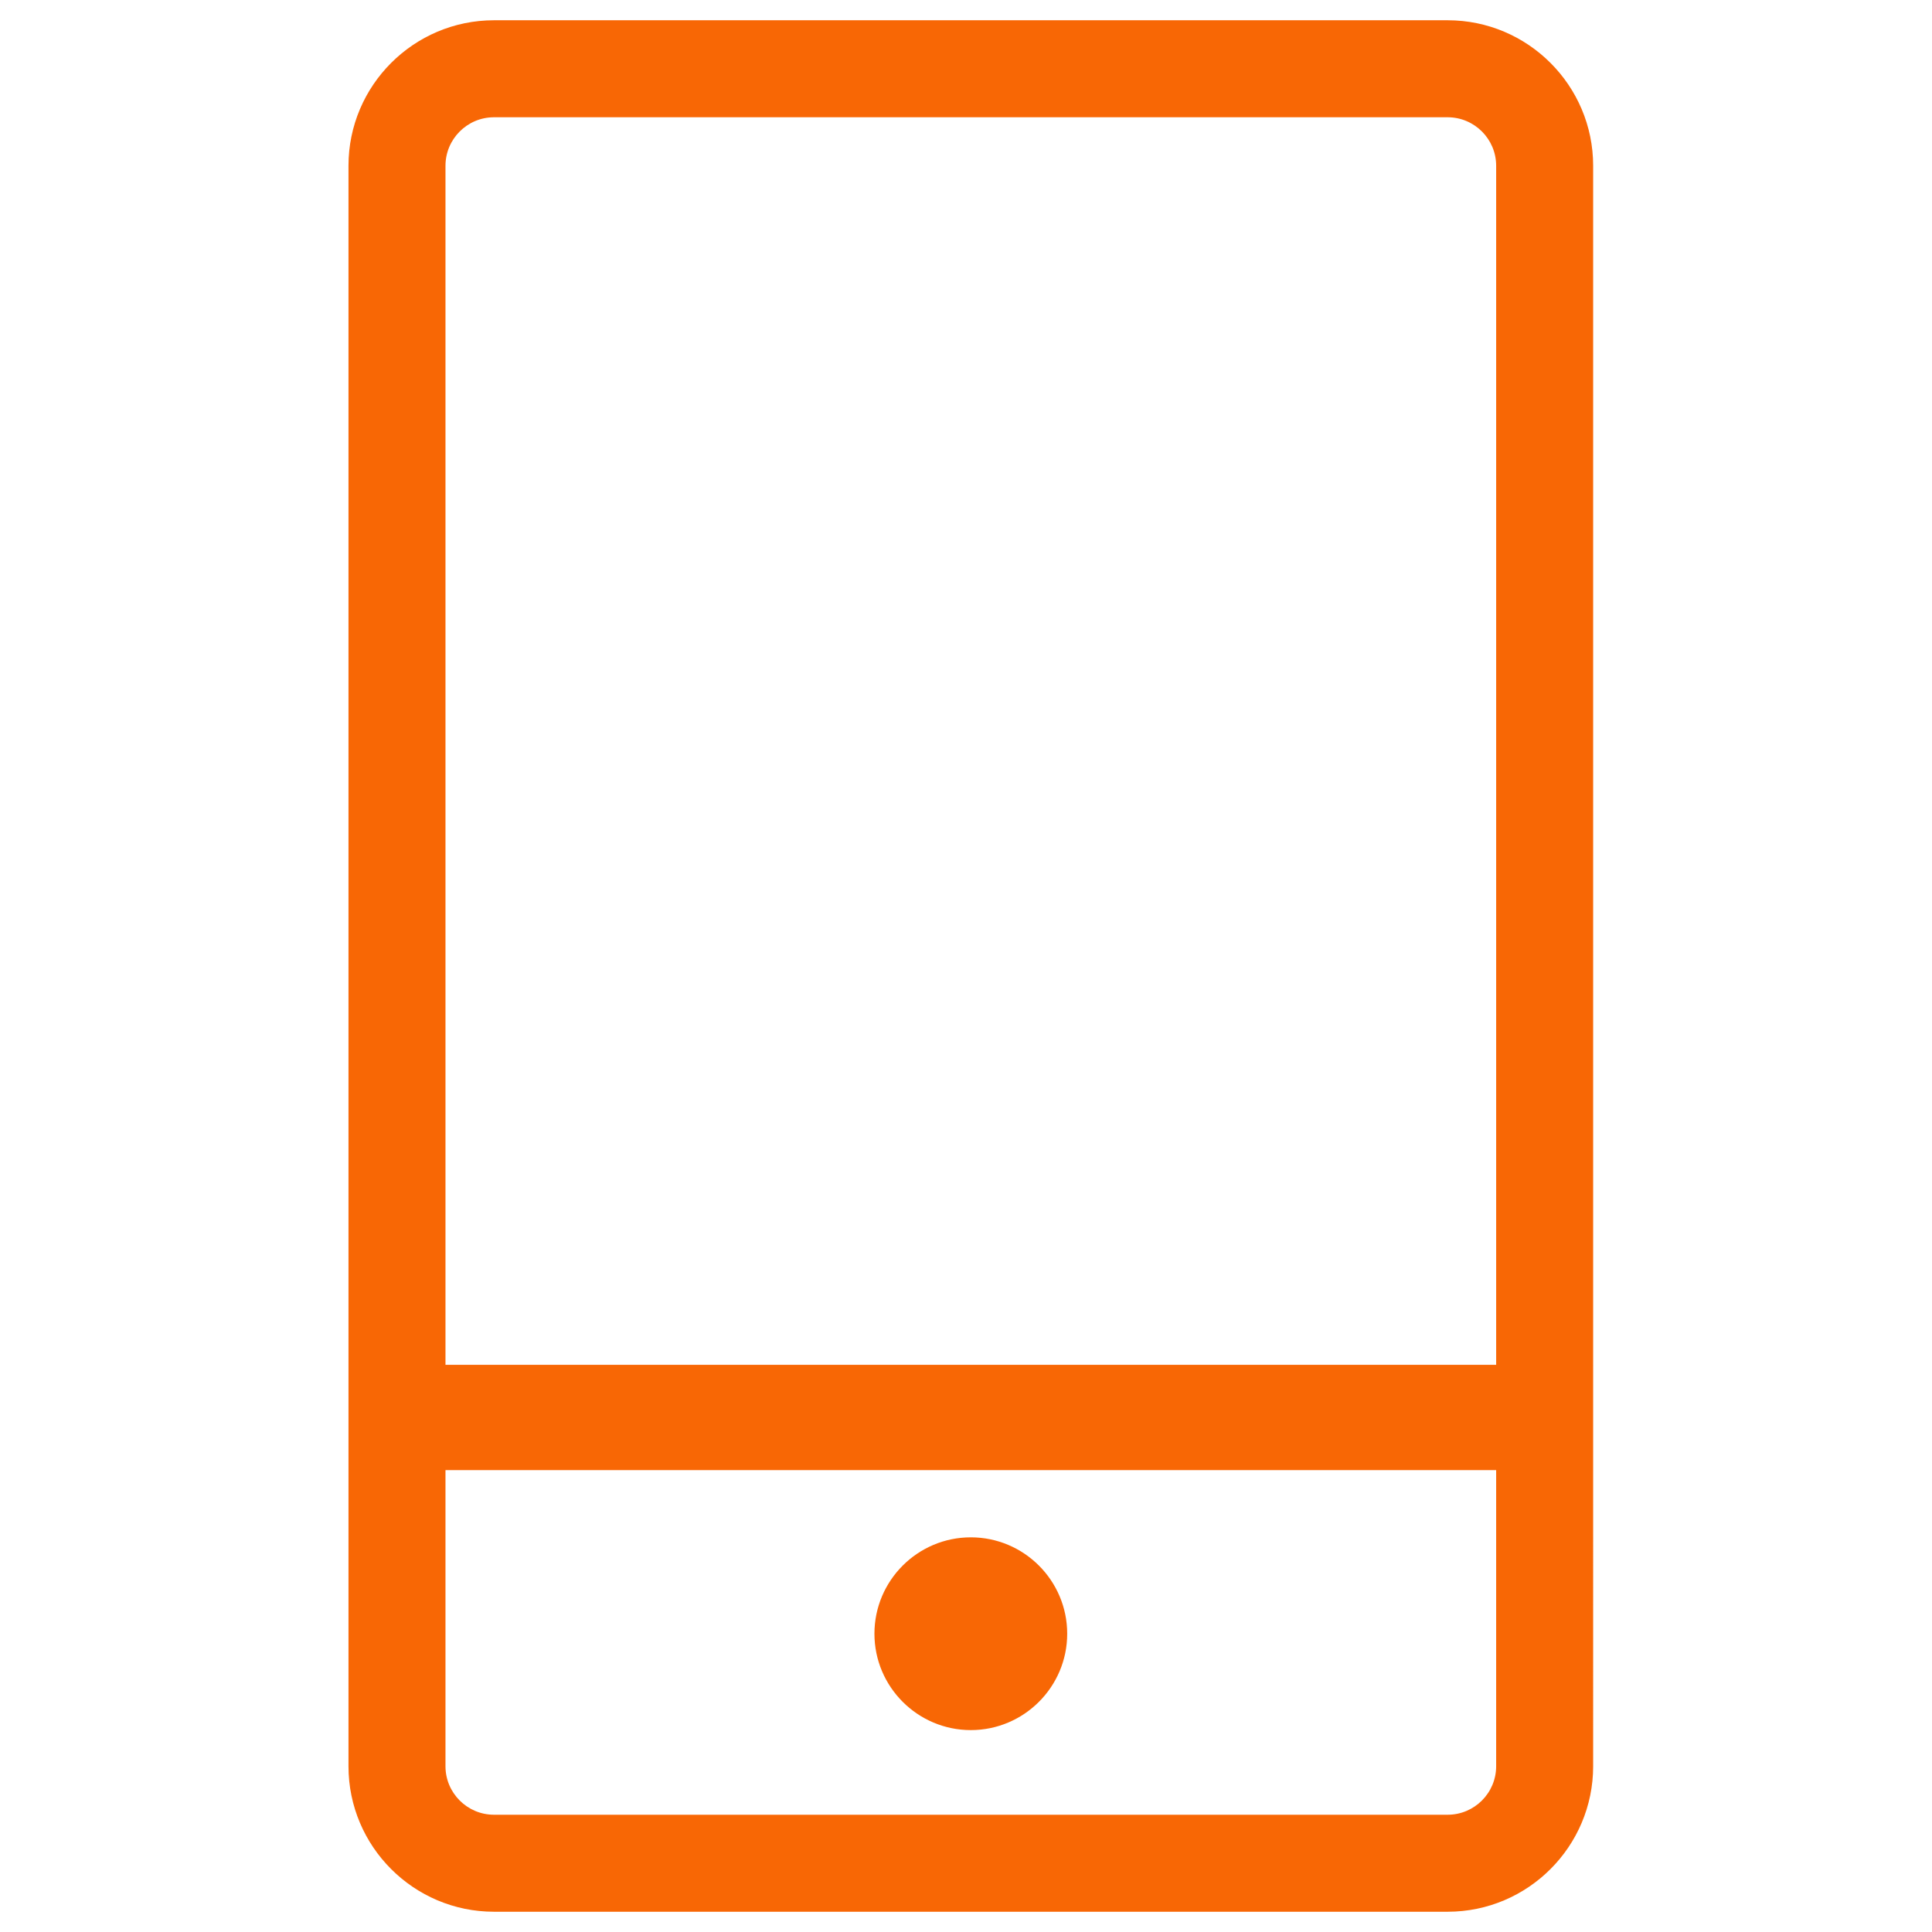 <?xml version="1.0" standalone="no"?><!DOCTYPE svg PUBLIC "-//W3C//DTD SVG 1.1//EN" "http://www.w3.org/Graphics/SVG/1.1/DTD/svg11.dtd"><svg class="icon" width="200px" height="200.00px" viewBox="0 0 1024 1024" version="1.1" xmlns="http://www.w3.org/2000/svg"><path fill="#f86705" d="M514.553 814.817c-28.167 0-51.083 22.914-51.083 51.084 0 28.167 22.916 51.084 51.083 51.084 28.169 0 51.086-22.915 51.086-51.084-0.001-28.17-22.917-51.084-51.086-51.084zM767.288 10.74H261.82c-42.523 0-77.118 34.595-77.118 77.118v848.284c0 42.524 34.595 77.118 77.118 77.118h505.467c42.523 0 77.117-34.594 77.117-77.118V87.858c0.001-42.523-34.593-77.118-77.116-77.118zM261.82 62.153h505.467c14.175 0 25.707 11.533 25.707 25.707v635.529H236.115V87.859c0-14.174 11.532-25.706 25.706-25.706z m505.468 899.693H261.82c-14.174 0-25.707-11.531-25.707-25.706V779.199h556.88v156.942c0.001 14.175-11.531 25.705-25.706 25.705z" /></svg>